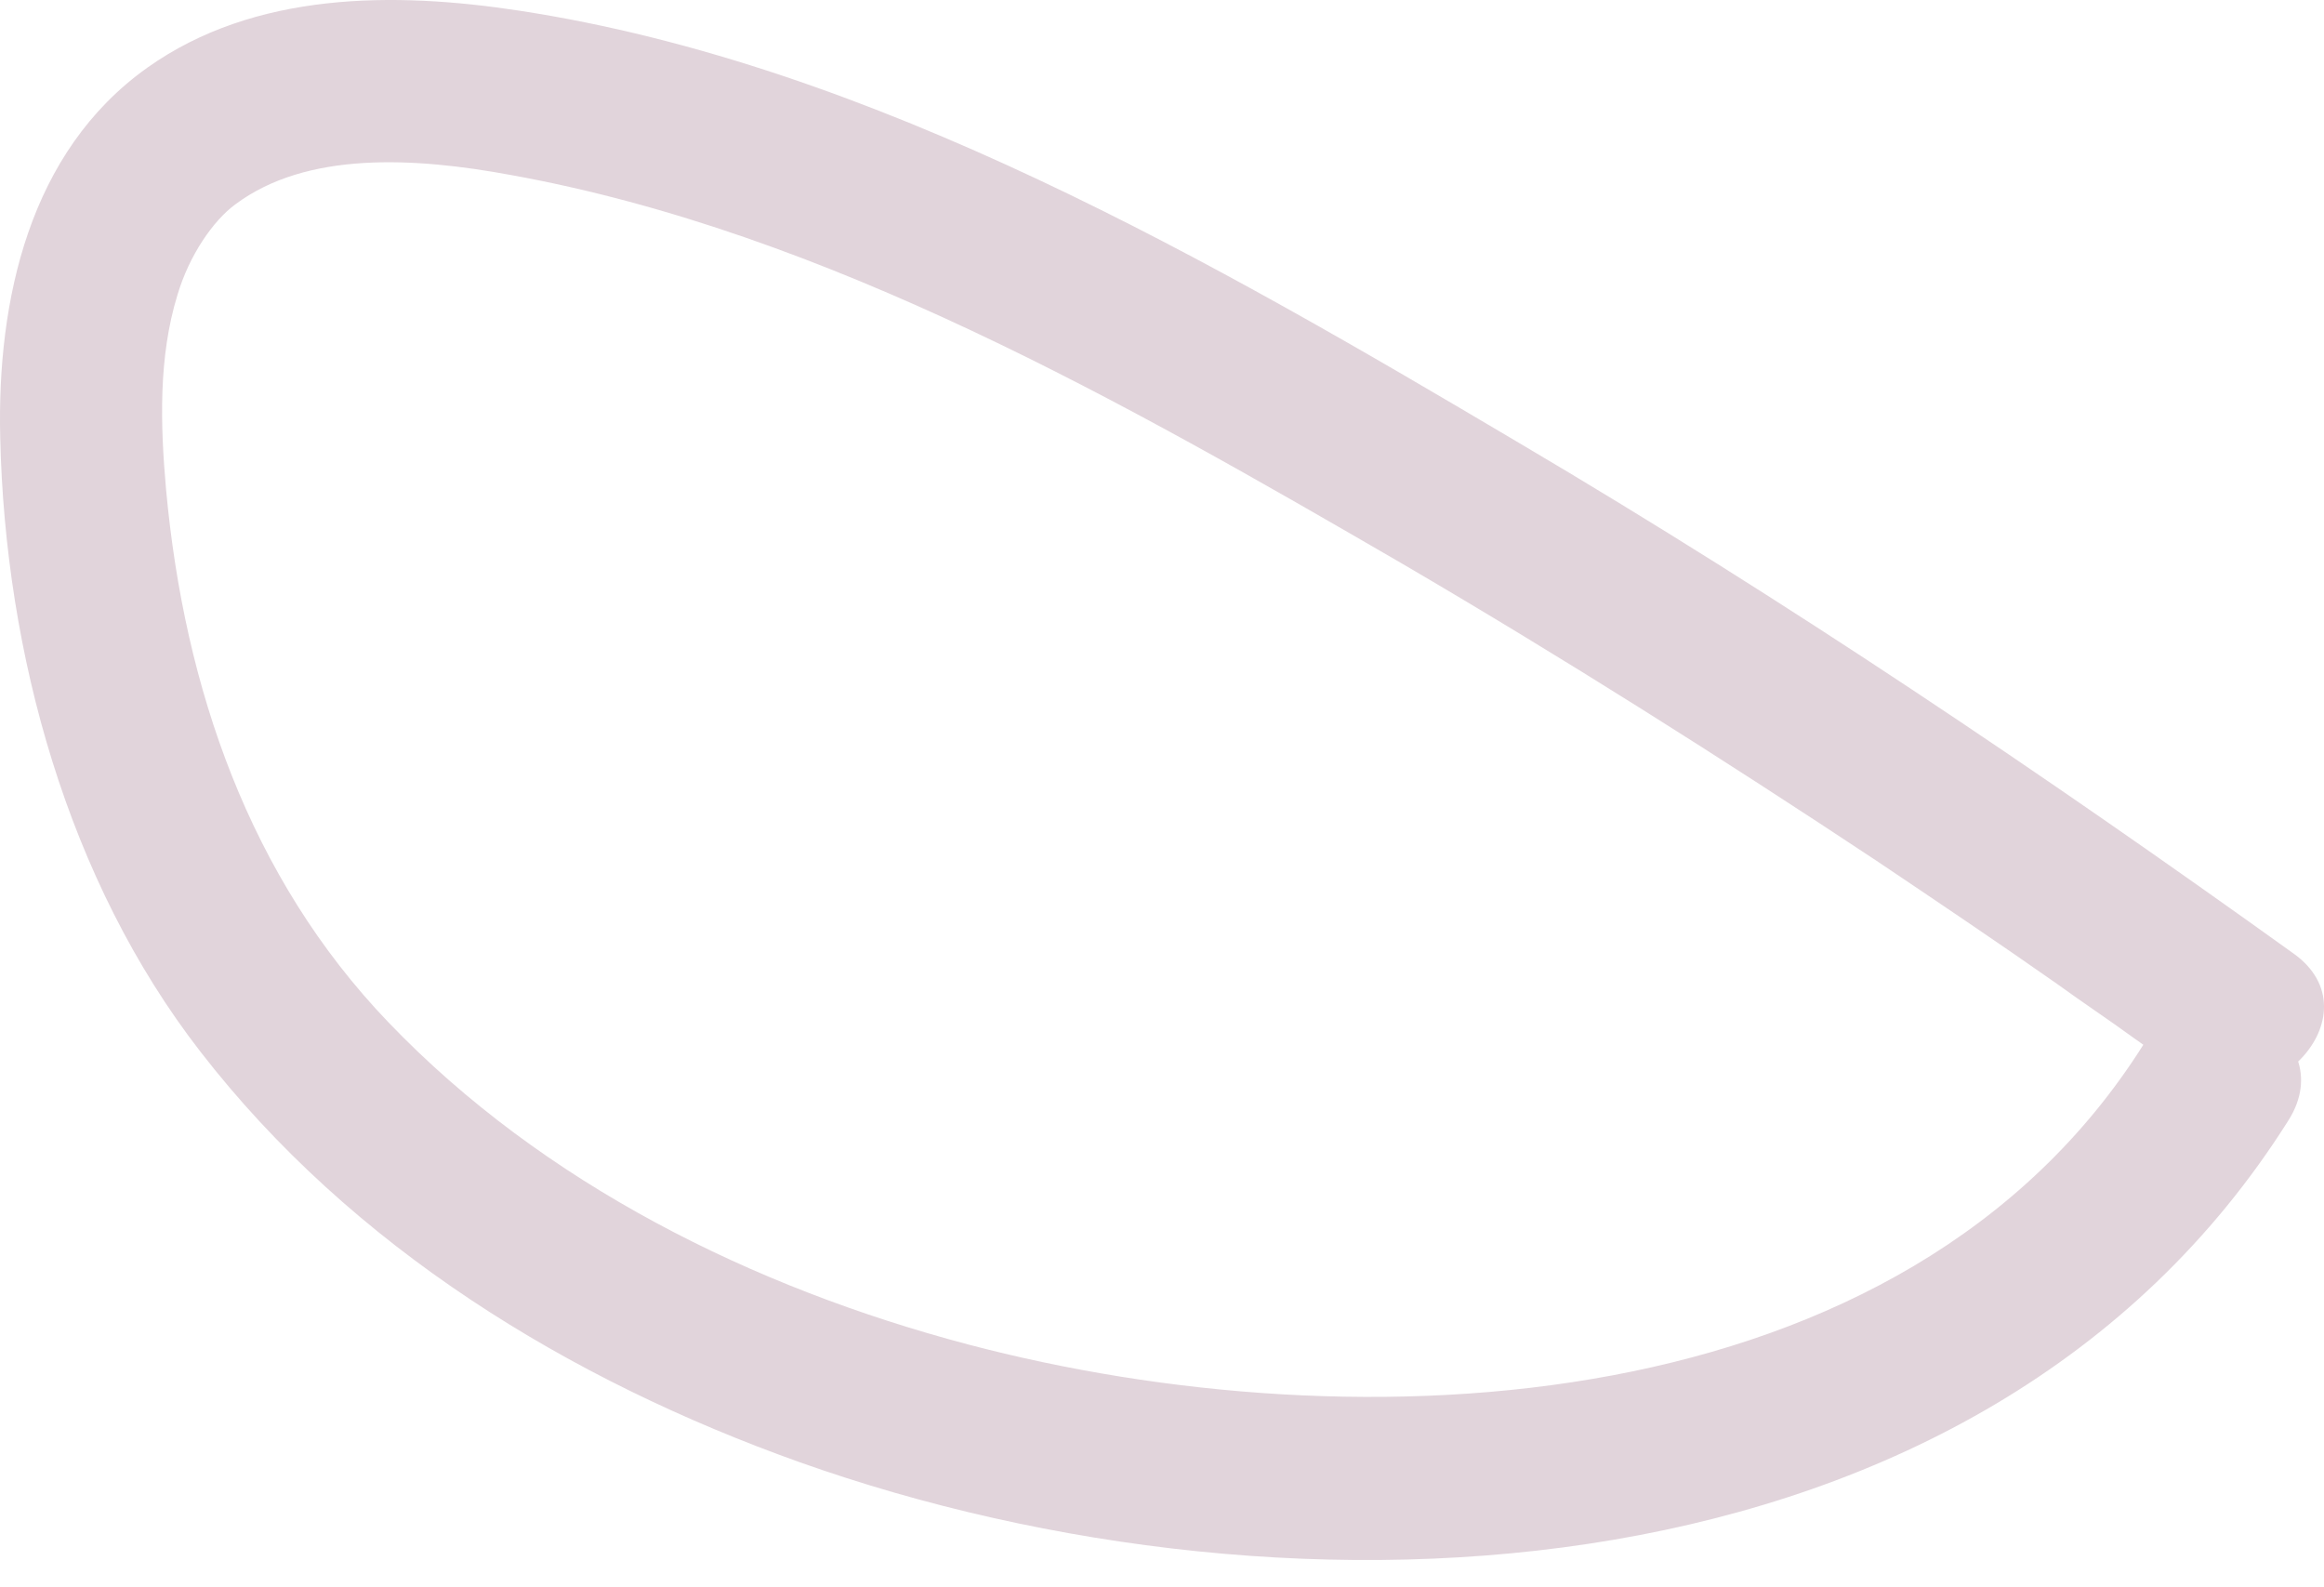 <svg width="41" height="28" viewBox="0 0 41 28" fill="none" xmlns="http://www.w3.org/2000/svg">
<g id="Group">
<path id="Vector" d="M40.458 16.817C36.029 13.638 31.507 10.592 26.797 7.812C21.424 4.631 15.423 1.144 9.16 0.188C6.952 -0.149 4.494 -0.152 2.599 1.194C0.514 2.677 -0.055 5.299 0.004 7.722C0.091 11.528 1.193 15.53 3.533 18.548C6.213 22.01 10.046 24.346 14.112 25.795C22.818 28.887 34.96 28.353 40.371 19.766C41.364 18.204 38.799 16.87 37.822 18.415C33.605 25.125 23.95 25.53 17.074 23.715C13.283 22.713 9.579 20.878 6.854 18.035C4.397 15.476 3.251 12.127 2.93 8.638C2.829 7.502 2.792 6.299 3.132 5.198C3.338 4.507 3.758 3.892 4.156 3.602C5.412 2.667 7.304 2.77 9.023 3.089C14.604 4.1 19.875 7.122 24.715 9.93C27.567 11.597 30.356 13.363 33.099 15.18C34.163 15.895 35.227 16.61 36.292 17.357C36.742 17.684 37.19 17.979 37.64 18.307C38.039 18.587 38.339 18.805 38.489 18.915C39.987 19.974 41.973 17.892 40.458 16.817Z" fill="#E1D4DB"/>
</g>
</svg>
